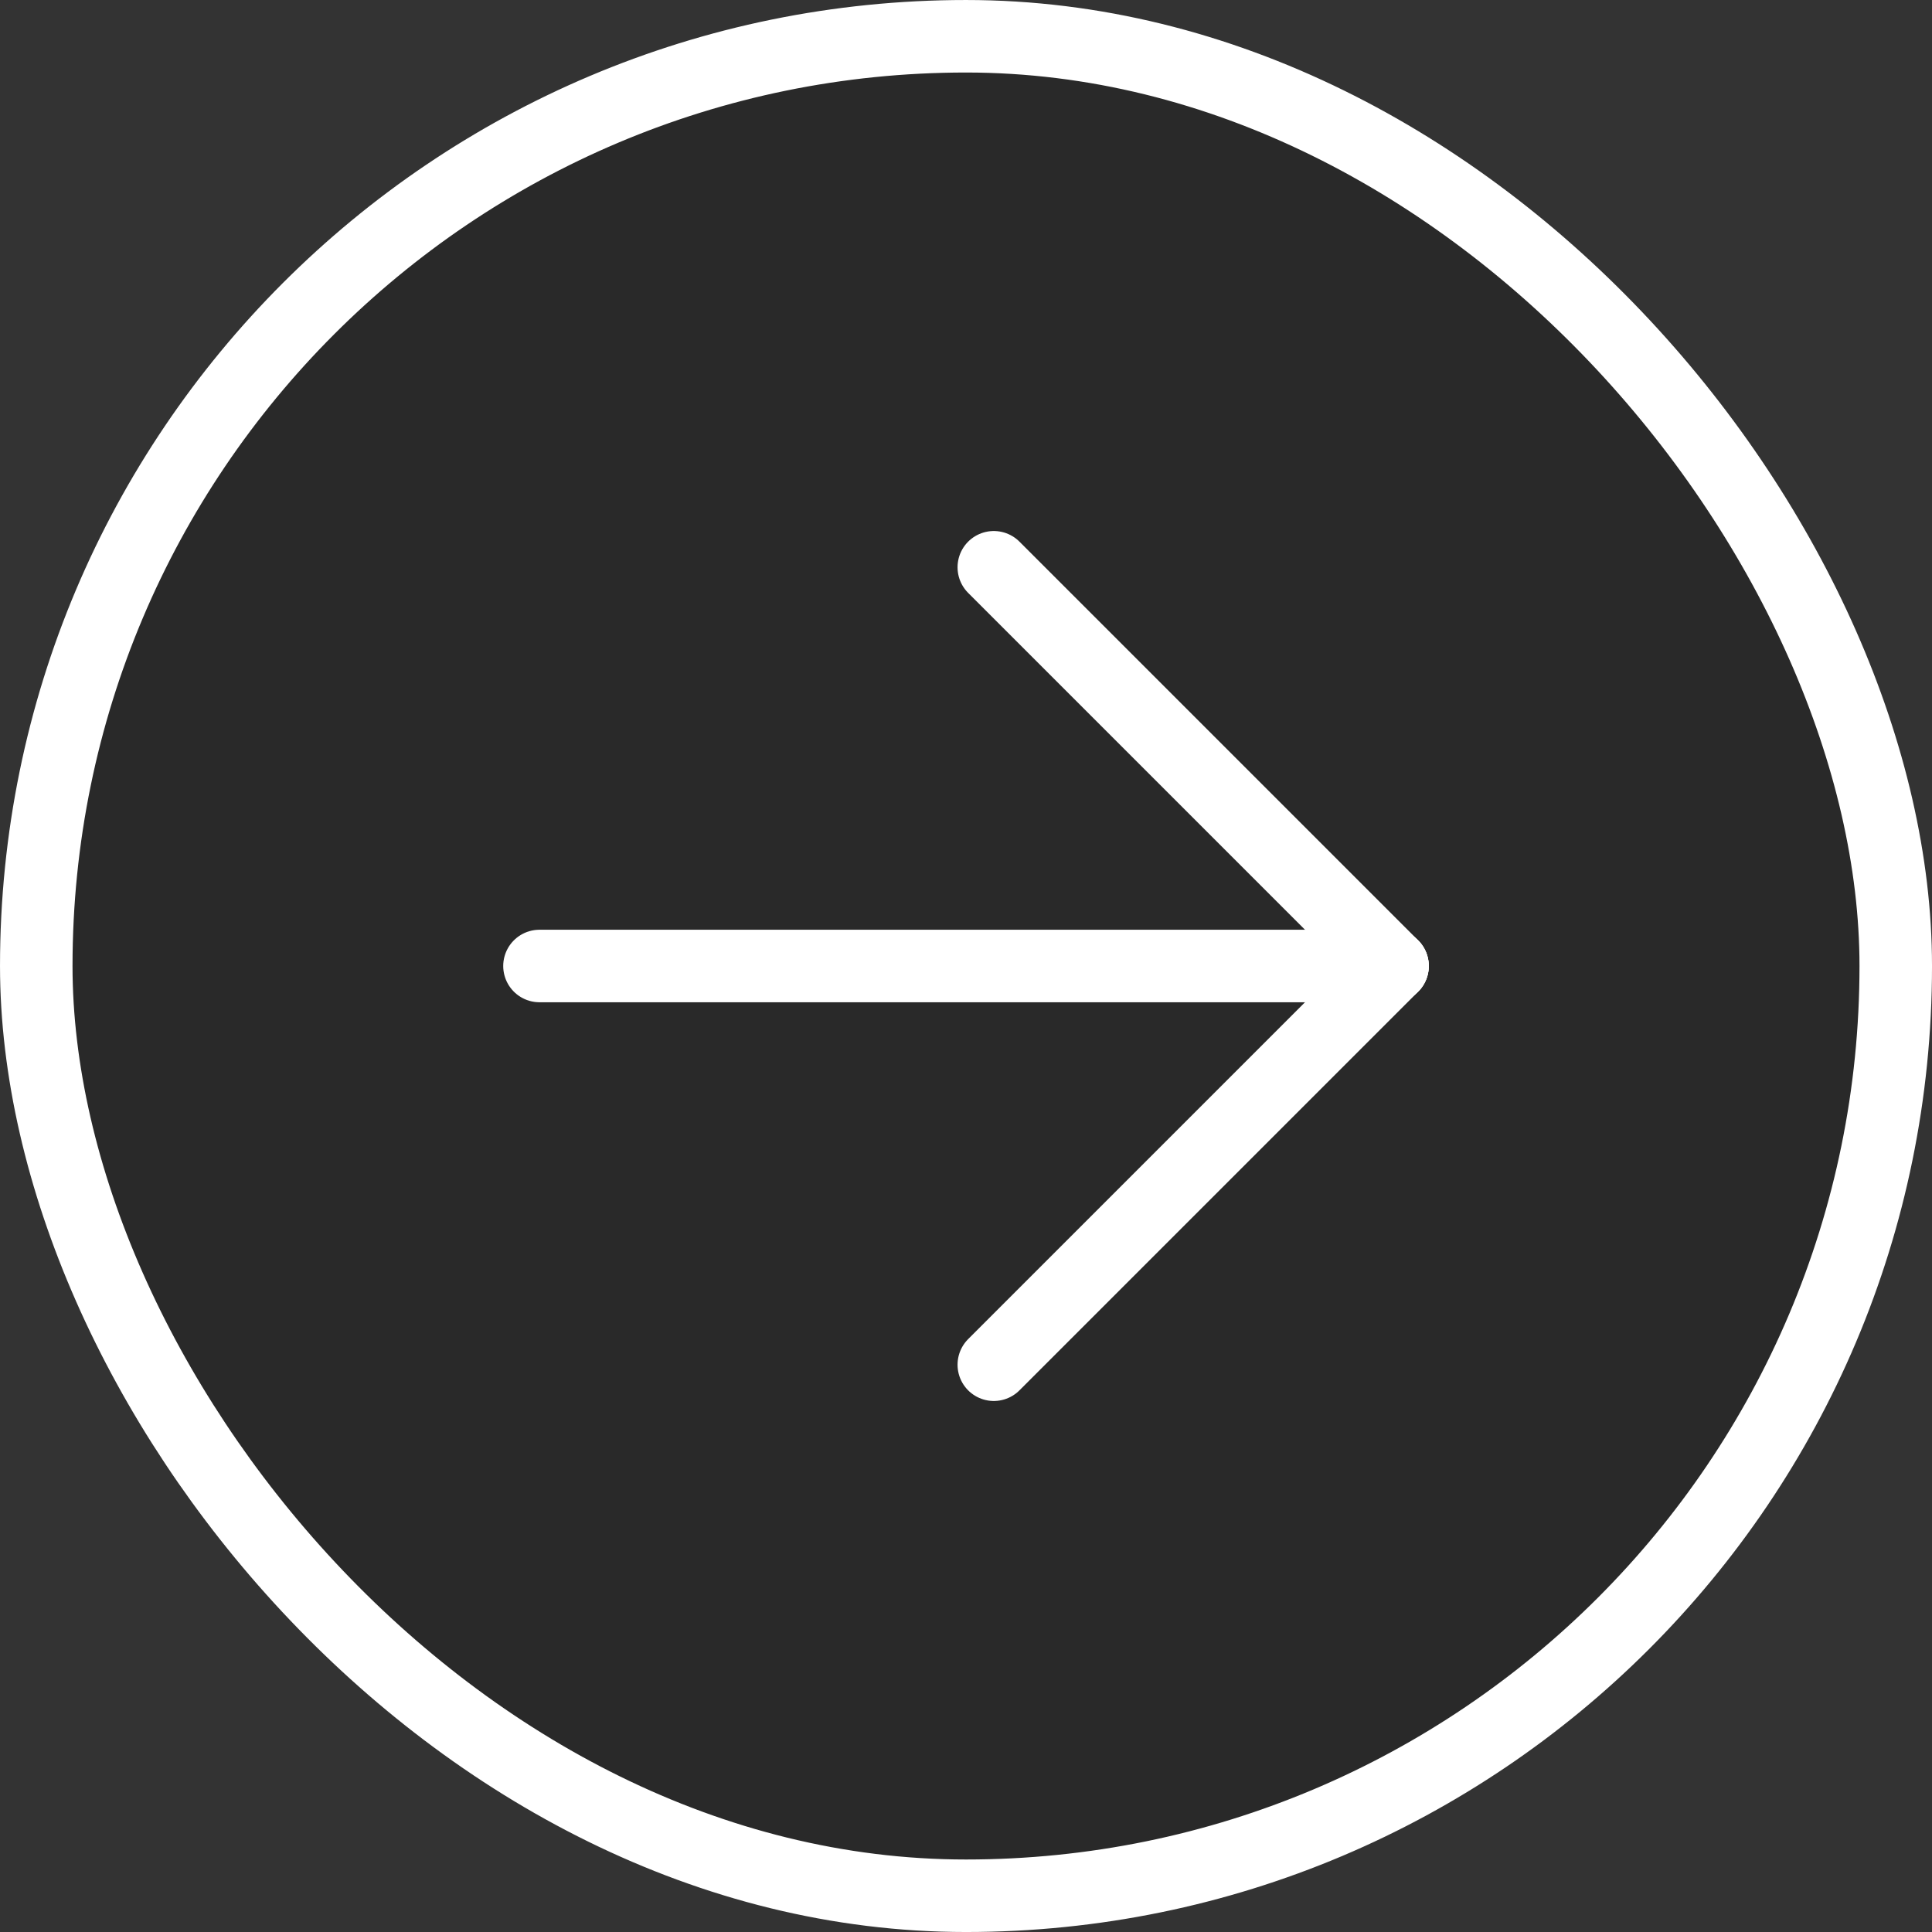 <?xml version="1.0" encoding="UTF-8" standalone="no"?>
<!-- Created with Inkscape (http://www.inkscape.org/) -->

<svg
   xmlns:dc="http://purl.org/dc/elements/1.1/"
   xmlns:cc="http://creativecommons.org/ns#"
   xmlns:rdf="http://www.w3.org/1999/02/22-rdf-syntax-ns#"
   xmlns:svg="http://www.w3.org/2000/svg"
   xmlns="http://www.w3.org/2000/svg"
   xmlns:sodipodi="http://sodipodi.sourceforge.net/DTD/sodipodi-0.dtd"
   xmlns:inkscape="http://www.inkscape.org/namespaces/inkscape"
   width="100%"
   height="100%"
   viewBox="0 0 100 100"
   version="1.1"
   id="svg1699"
   inkscape:version="0.92.3 (2405546, 2018-03-11)"
   sodipodi:docname="right-arrow.svg">
  <rect x="0" y="0" width="100" height="100" fill="#333333" stroke="none"/>
  <defs
     id="defs1693" />
  <sodipodi:namedview
     id="base"
     pagecolor="#ffffff"
     bordercolor="#666666"
     borderopacity="1.0"
     inkscape:pageopacity="0.0"
     inkscape:pageshadow="2"
     inkscape:zoom="0.35"
     inkscape:cx="462.80801"
     inkscape:cy="136.2468"
     inkscape:document-units="mm"
     inkscape:current-layer="layer1"
     showgrid="false"
     inkscape:window-width="1920"
     inkscape:window-height="1016"
     inkscape:window-x="0"
     inkscape:window-y="27"
     inkscape:window-maximized="1"
     fit-margin-top="0"
     fit-margin-left="0"
     fit-margin-right="0"
     fit-margin-bottom="0"
     inkscape:pagecheckerboard="true"
     showguides="true"
     inkscape:guide-bbox="true" />
  <g
     inkscape:label="Layer 1"
     inkscape:groupmode="layer"
     id="layer1"
     transform="translate(-61.196,-51.893)">
    <rect
       style="opacity:1;fill:#000000;fill-opacity:0.196;stroke:#ffffff;stroke-width:3.753;stroke-linecap:round;stroke-linejoin:round;stroke-miterlimit:4;stroke-dasharray:none;stroke-opacity:1"
       id="rect1618"
       width="96.247"
       height="96.247"
       x="63.073"
       y="53.77"
       ry="48.123" />
    <path
       inkscape:connector-curvature="0"
       id="path1620"
       d="M 89.119,101.893 H 133.273"
       style="fill:#a3a3a3;fill-opacity:1;stroke:#ffffff;stroke-width:3.753;stroke-linecap:round;stroke-linejoin:round;stroke-miterlimit:4;stroke-dasharray:none;stroke-opacity:1" />
    <path
       inkscape:connector-curvature="0"
       id="path1620-3-3"
       d="m 112.635,81.255 20.638,20.638"
       style="fill:#a3a3a3;fill-opacity:1;stroke:#ffffff;stroke-width:3.753;stroke-linecap:round;stroke-linejoin:round;stroke-miterlimit:4;stroke-dasharray:none;stroke-opacity:1" />
    <path
       inkscape:connector-curvature="0"
       id="path1620-3-3-6"
       d="m 112.635,122.531 20.638,-20.638"
       style="fill:#a3a3a3;fill-opacity:1;stroke:#ffffff;stroke-width:3.753;stroke-linecap:round;stroke-linejoin:round;stroke-miterlimit:4;stroke-dasharray:none;stroke-opacity:1" />
  </g>
</svg>
